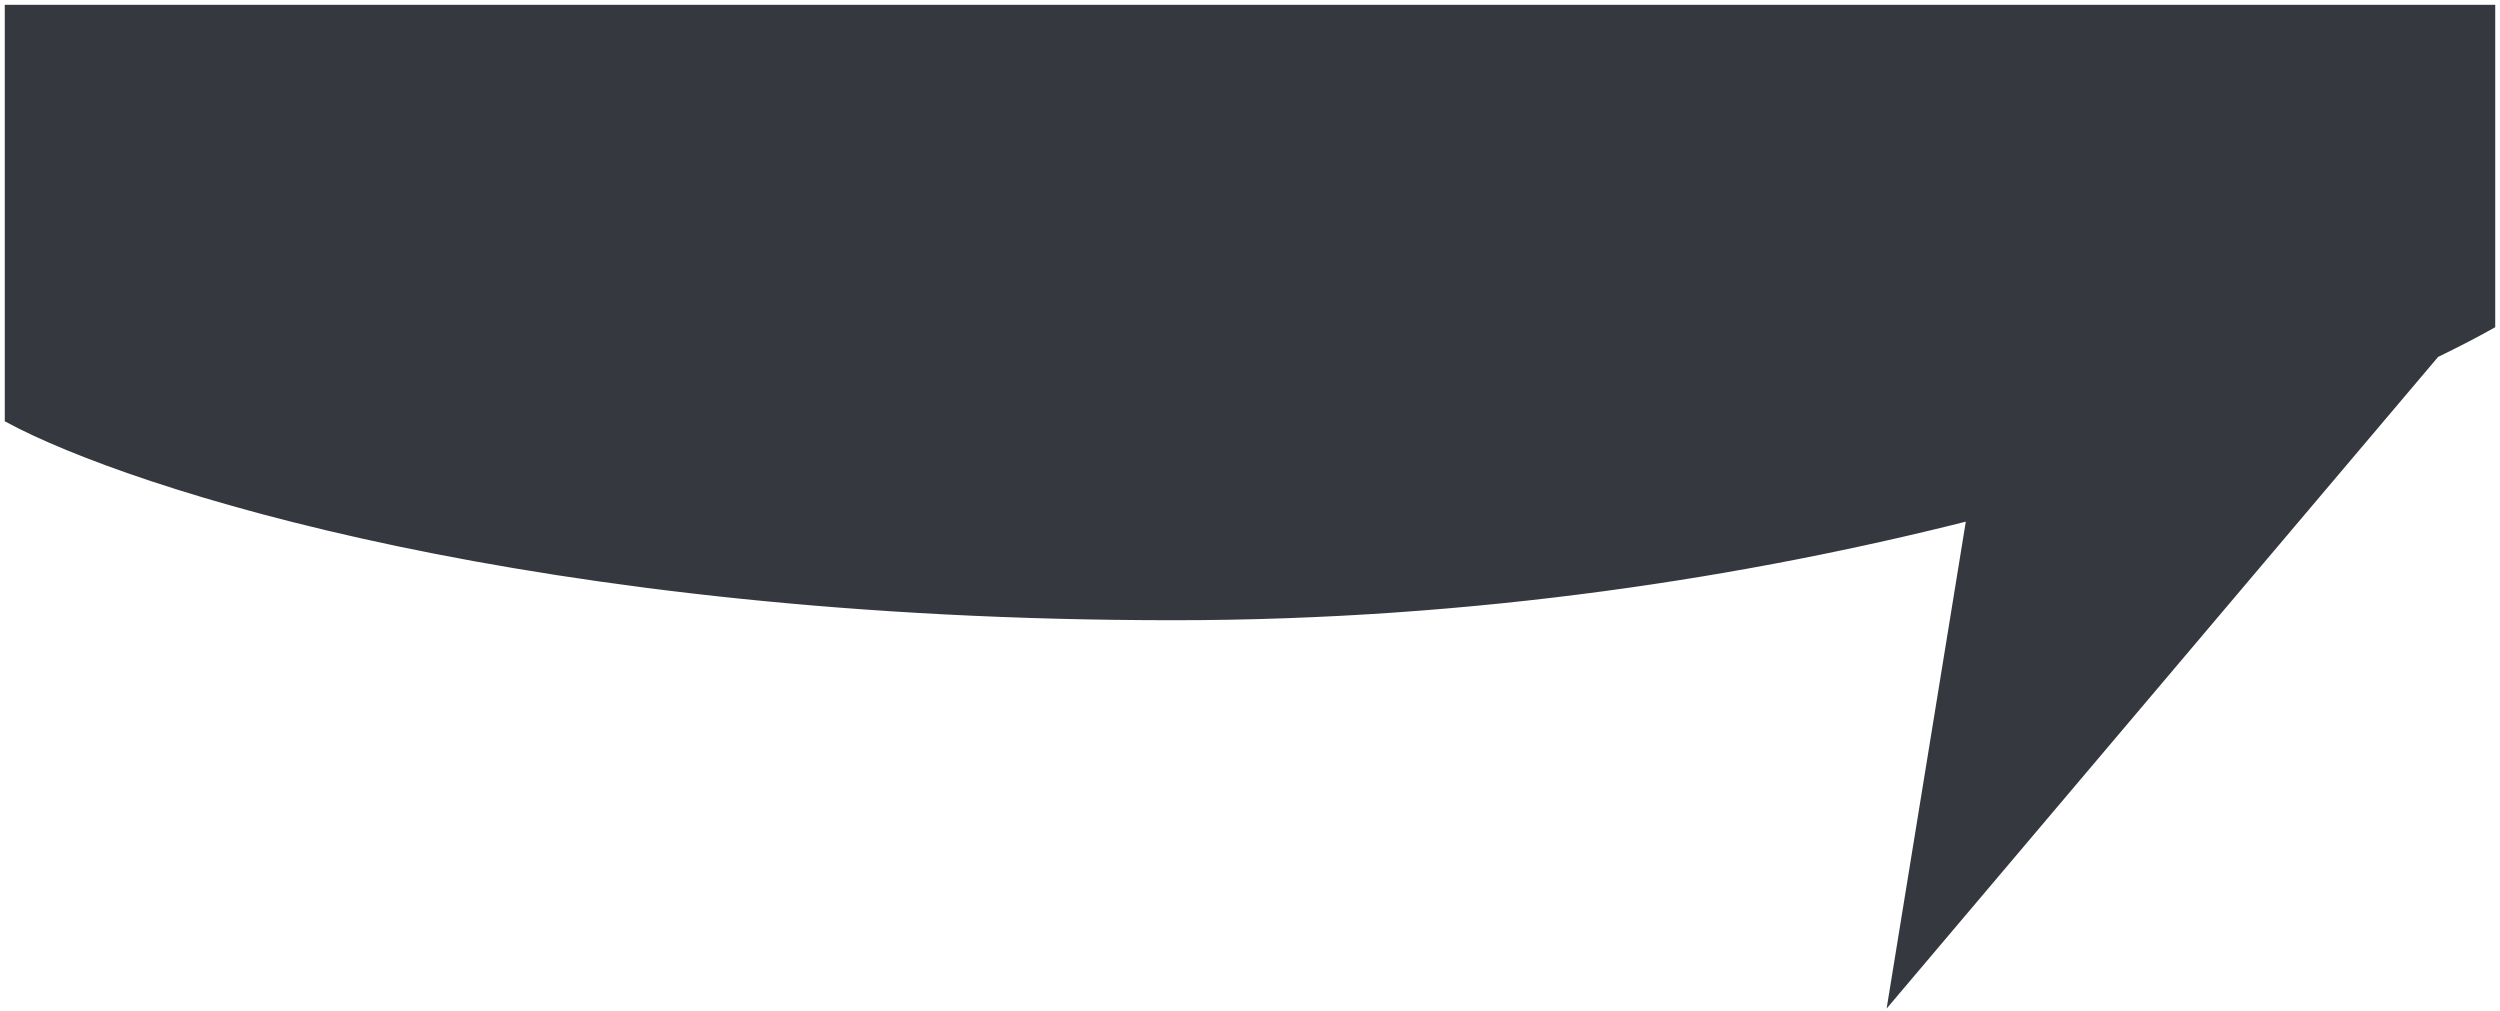 <svg width="262" height="106" viewBox="0 0 262 106" fill="none" xmlns="http://www.w3.org/2000/svg">
<path d="M206.632 54L198.5 104L255.201 37C244.642 42.105 227.878 48.602 206.632 54Z" fill="#35393F"/>
<path d="M1 1V43.854C13.833 50.736 56.2 64.5 123 64.5C154.74 64.5 183.372 59.909 206.632 54C227.878 48.602 244.642 42.105 255.201 37C257.411 35.931 259.349 34.924 261 34V1H1Z" fill="#35393F"/>
<path d="M206.632 54C183.372 59.909 154.74 64.5 123 64.5C56.2 64.5 13.833 50.736 1 43.854V1H261V34C259.349 34.924 257.411 35.931 255.201 37M206.632 54L198.5 104L255.201 37M206.632 54C227.878 48.602 244.642 42.105 255.201 37" stroke="#35393F"/>
</svg>

